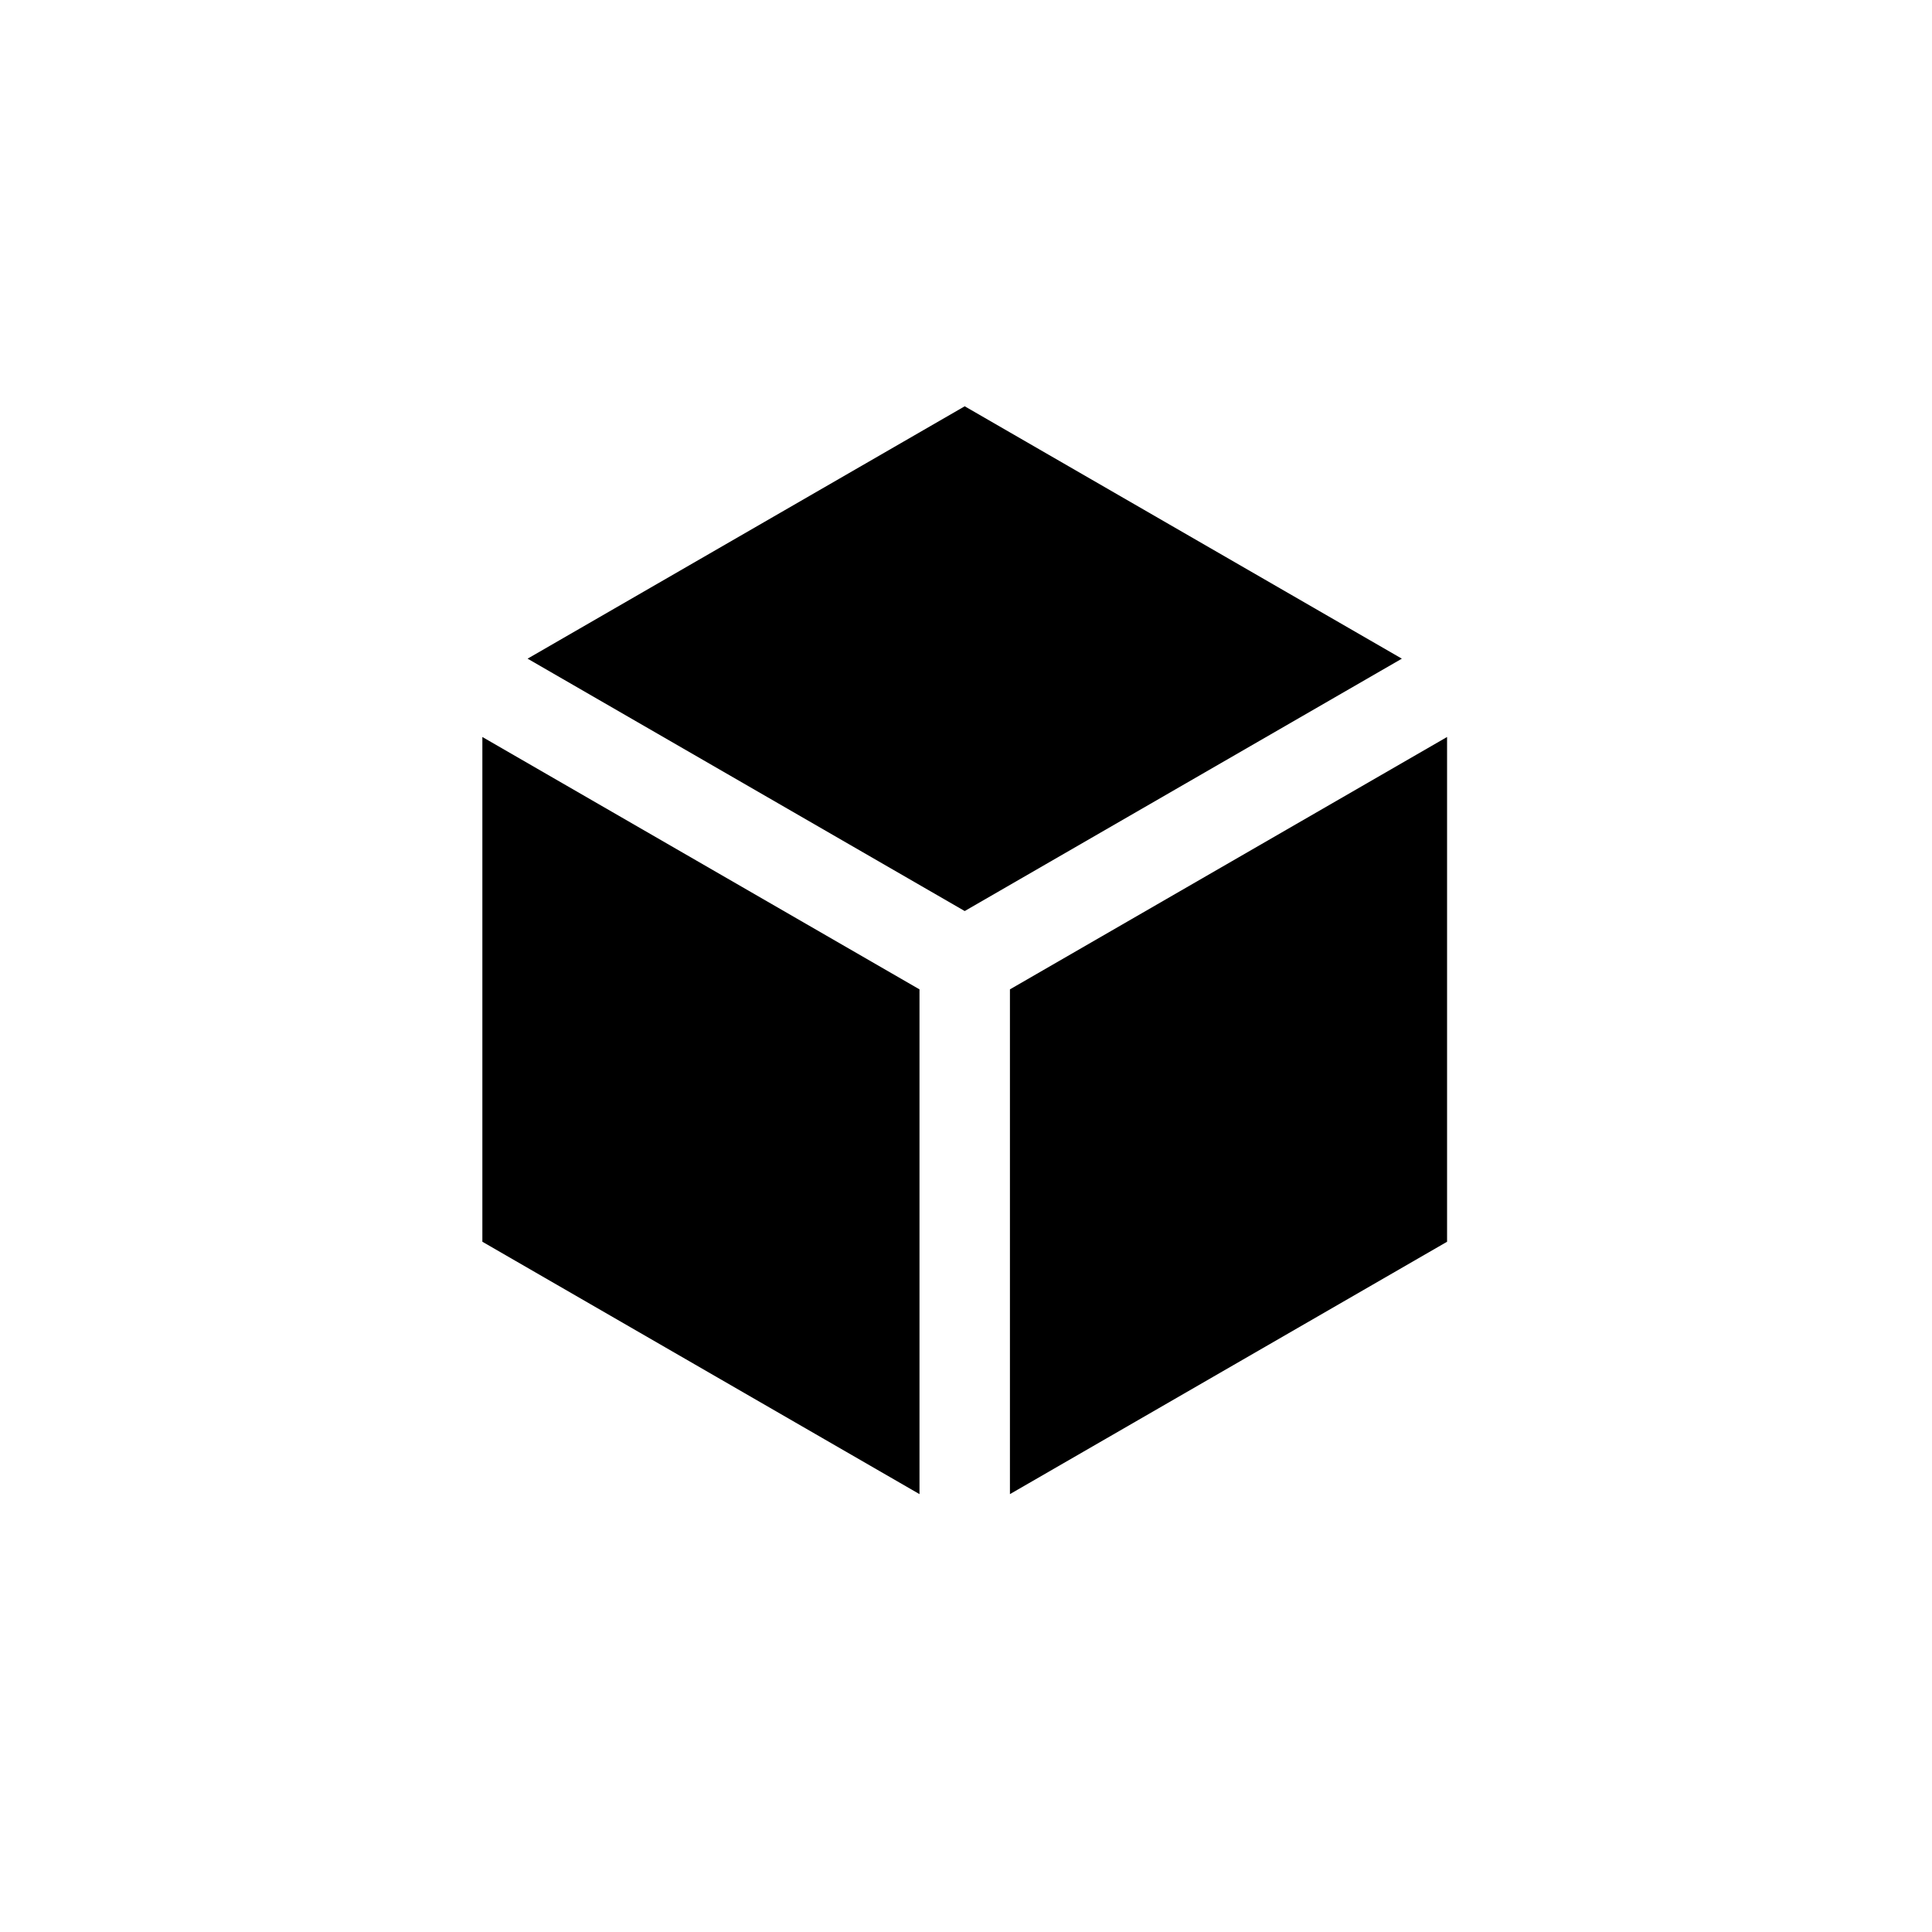 <?xml version="1.0" encoding="UTF-8" standalone="no"?><!DOCTYPE svg PUBLIC "-//W3C//DTD SVG 1.1//EN" "http://www.w3.org/Graphics/SVG/1.1/DTD/svg11.dtd"><svg width="100%" height="100%" viewBox="0 0 222 222" version="1.1" xmlns="http://www.w3.org/2000/svg" xmlns:xlink="http://www.w3.org/1999/xlink" xml:space="preserve" xmlns:serif="http://www.serif.com/" style="fill-rule:evenodd;clip-rule:evenodd;stroke-linejoin:round;stroke-miterlimit:2;"><rect id="アートボード2" x="0" y="0" width="221.704" height="221.369" style="fill:none;"/><path d="M116.048,171.685l50.23,-29l-0,-58l-50.23,29l0,58Z"/><path d="M105.656,171.685l-50.229,-29l-0,-58l50.229,29l0,58Z"/><path d="M60.623,75.685l50.229,-29l50.23,29l-50.23,29l-50.229,-29Z"/></svg>